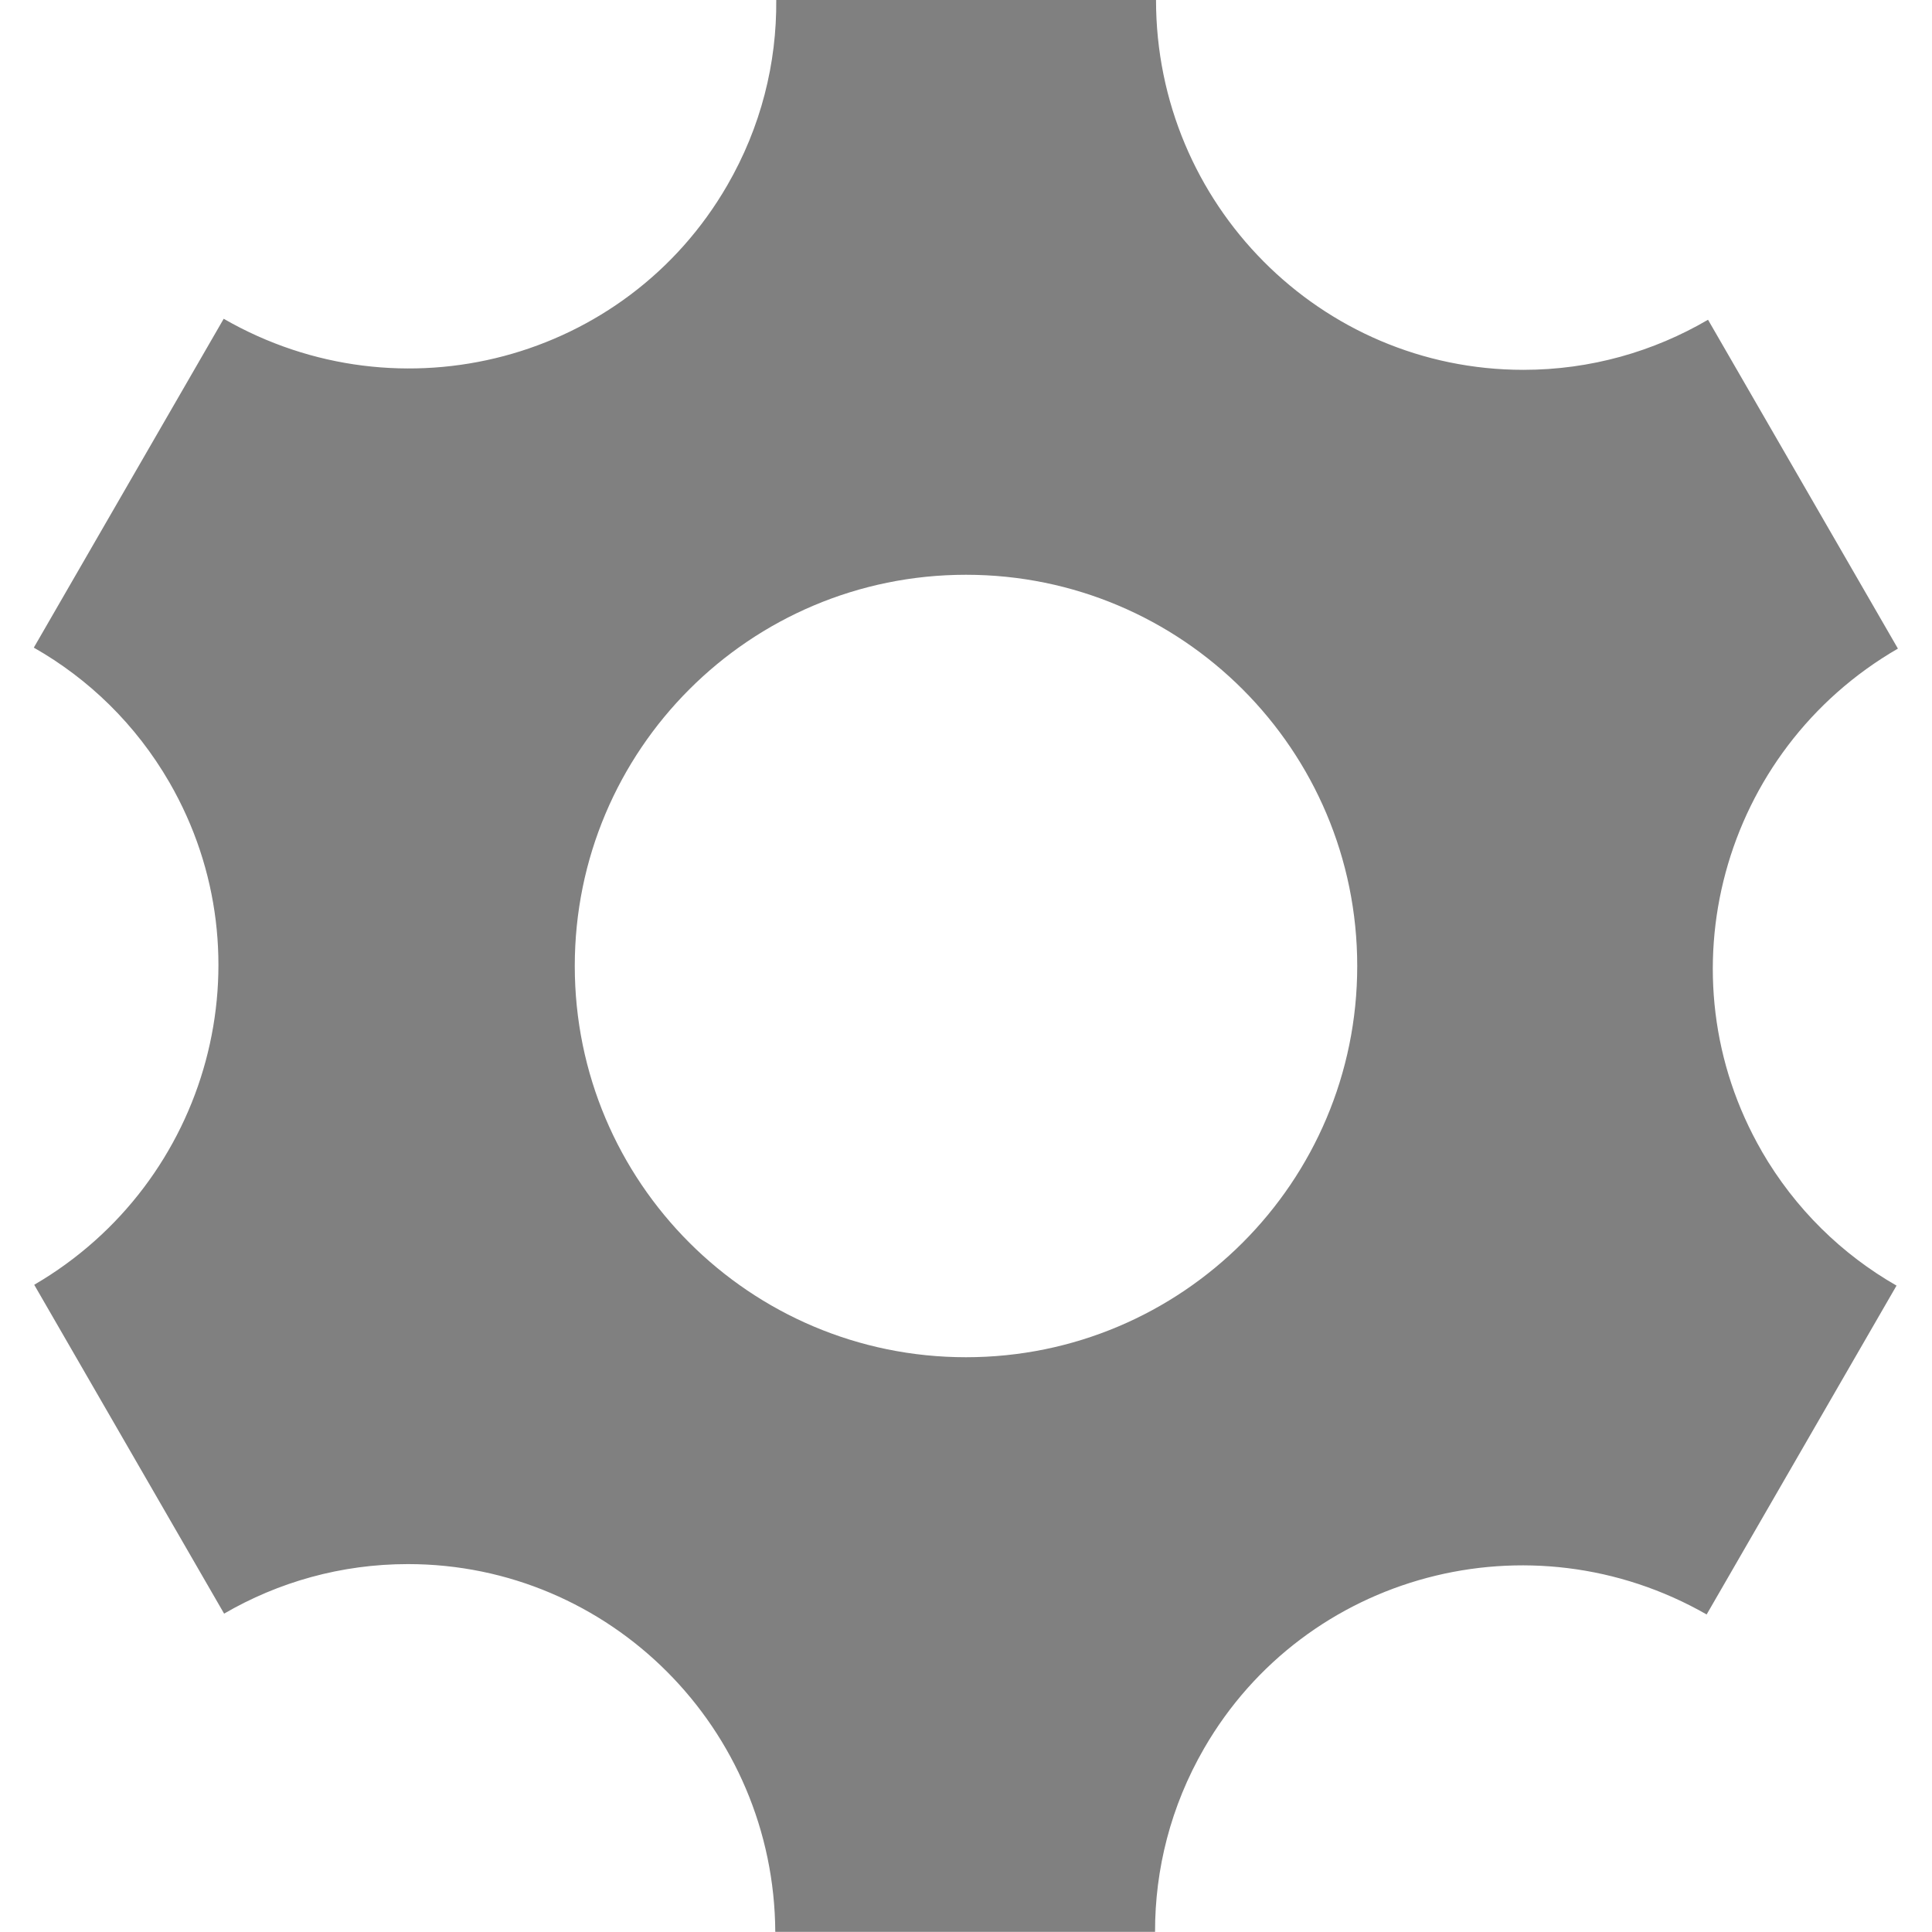 <svg version="1.1" xmlns="http://www.w3.org/2000/svg" xmlns:xlink="http://www.w3.org/1999/xlink" width="14" height="14" viewBox="0 0 14 14"><title>Pattern Lab Tools</title><path fill="#808080" d="M12.767 8.343c-0.735-1.272-0.293-2.903 0.986-3.643l-1.376-2.383c-0.393 0.23-0.85 0.363-1.338 0.363-1.47 0-2.662-1.2-2.662-2.68h-2.752c0.004 0.457-0.11 0.92-0.355 1.343-0.735 1.272-2.367 1.705-3.649 0.967l-1.376 2.383c0.396 0.225 0.739 0.555 0.983 0.977 0.733 1.27 0.294 2.897-0.98 3.64l1.376 2.383c0.392-0.228 0.847-0.359 1.332-0.359 1.466 0 2.654 1.192 2.662 2.665h2.752c-0.001-0.452 0.113-0.91 0.355-1.329 0.733-1.27 2.362-1.703 3.642-0.971l1.376-2.383c-0.393-0.225-0.734-0.554-0.977-0.974zM7 9.835c-1.566 0-2.835-1.269-2.835-2.835s1.269-2.835 2.835-2.835c1.566 0 2.835 1.269 2.835 2.835s-1.269 2.835-2.835 2.835z"></path></svg>
